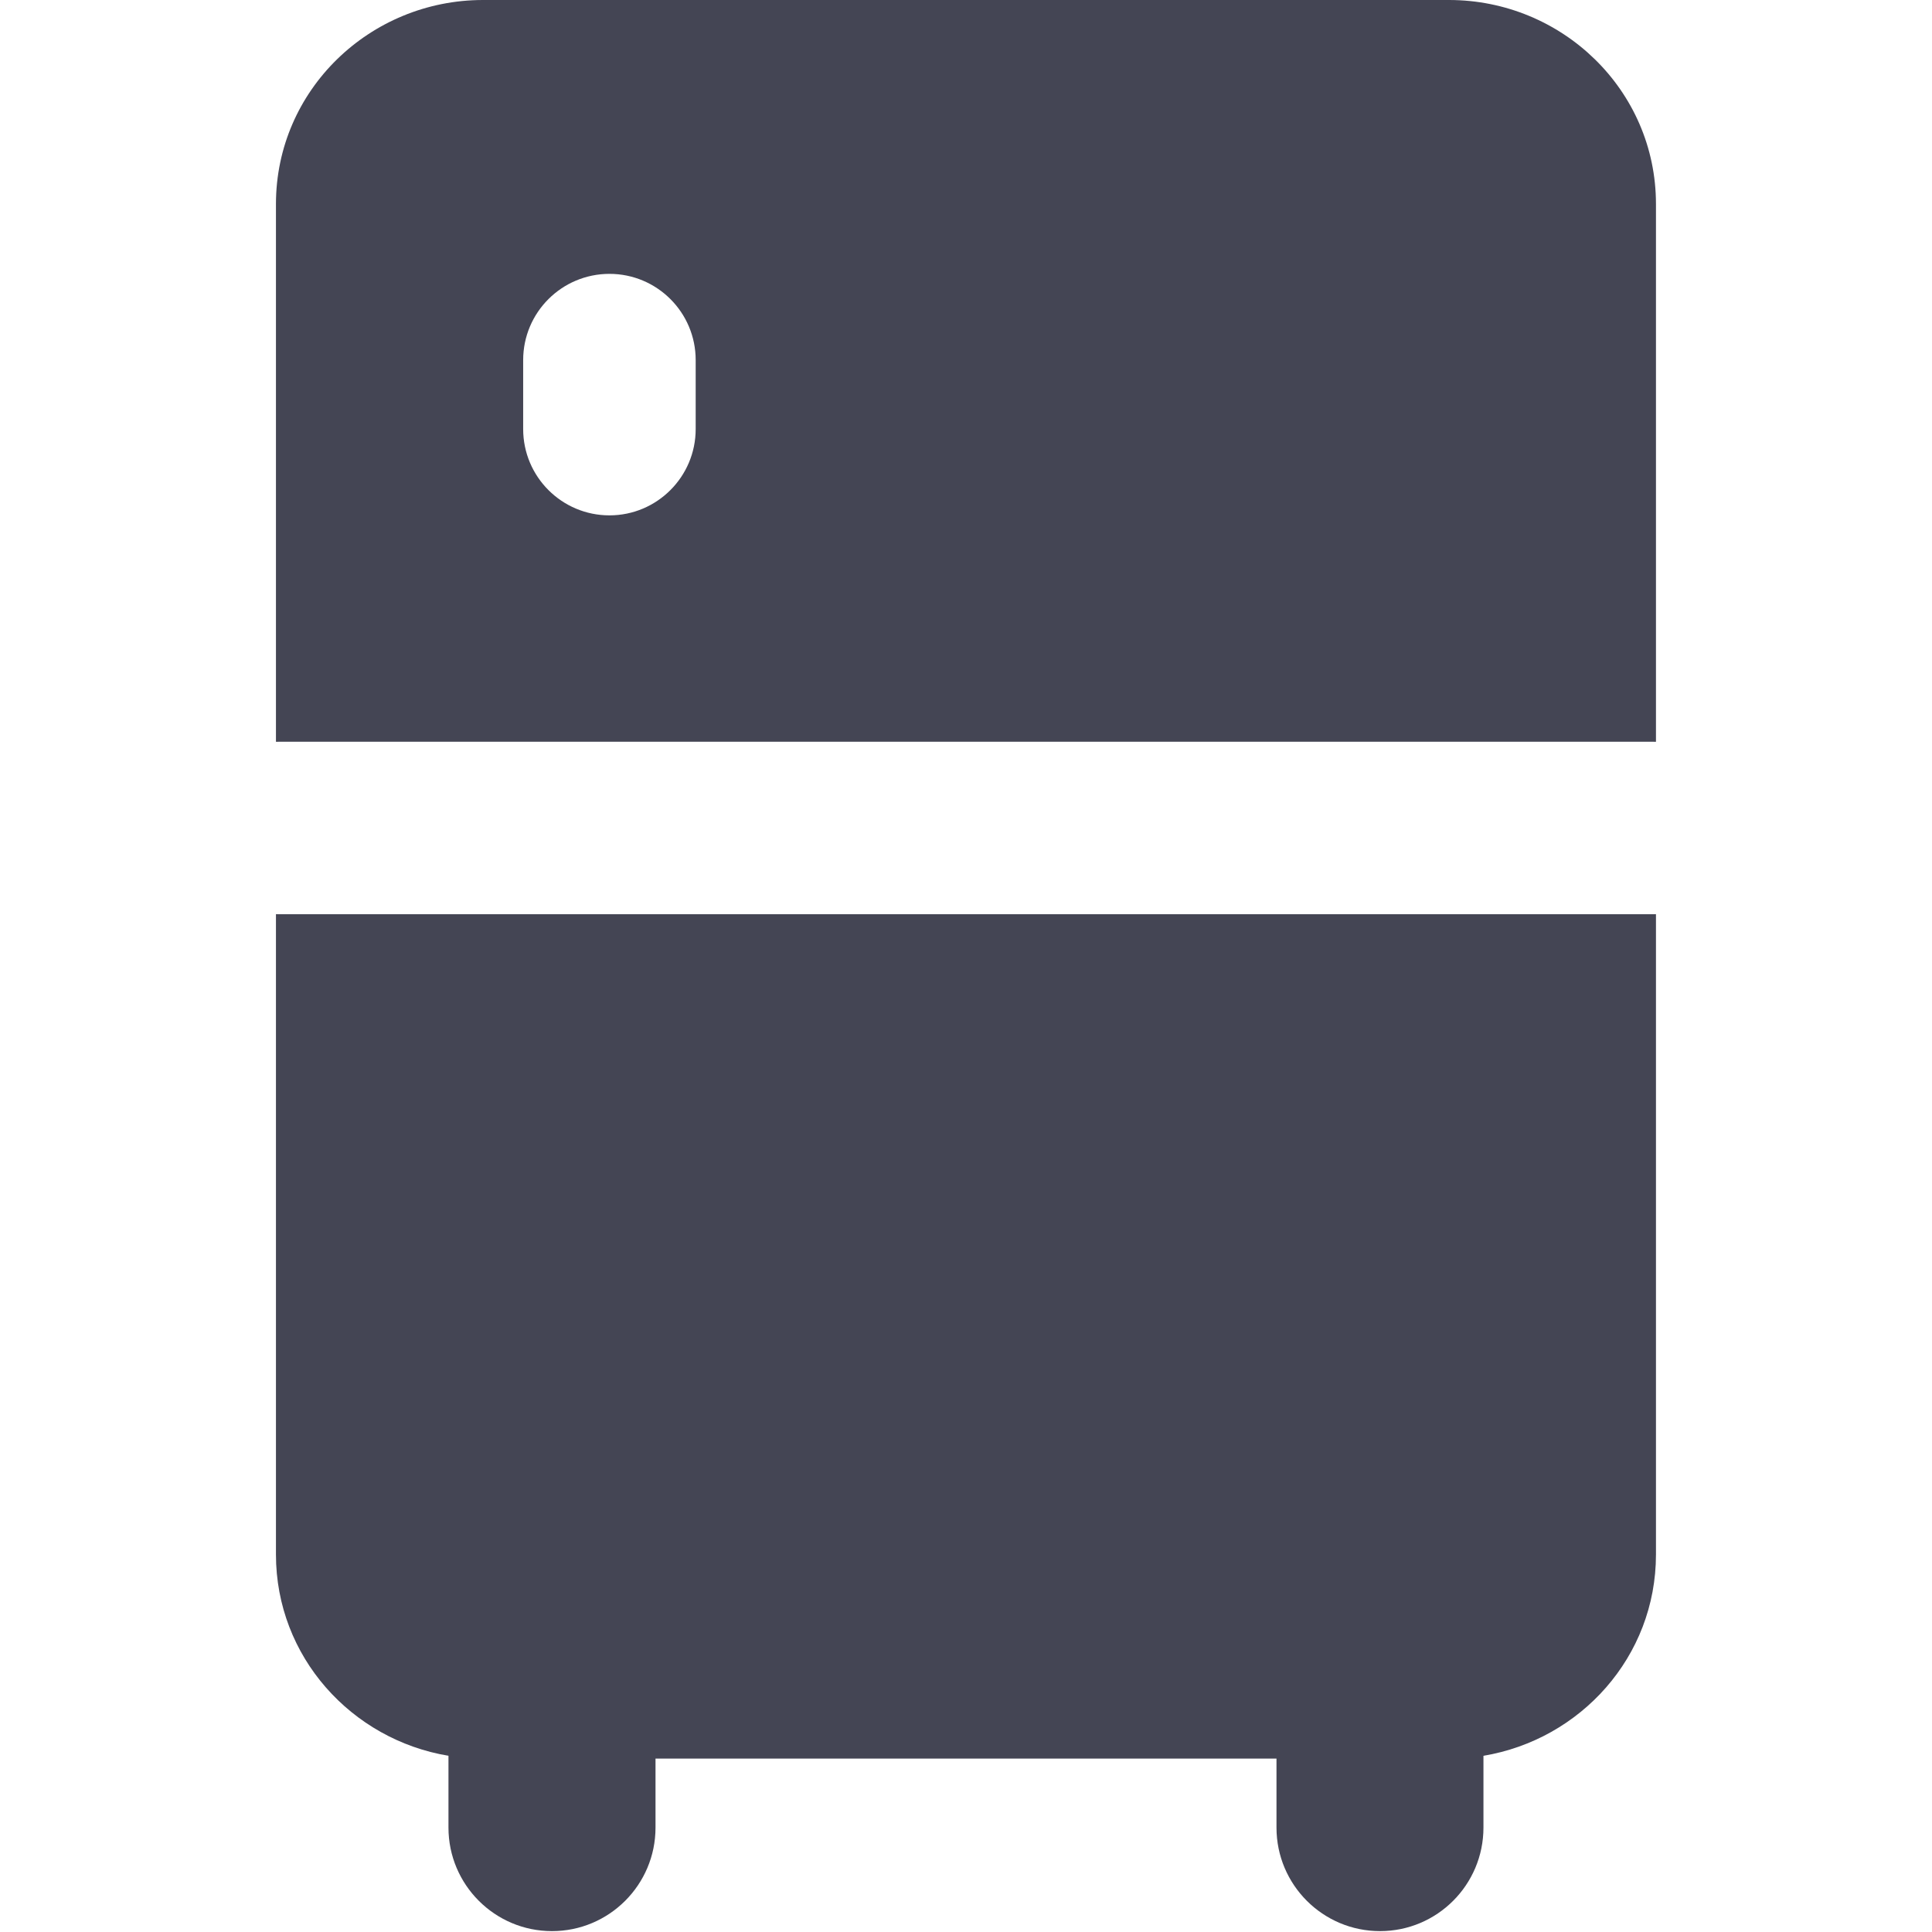<svg width="24" height="24" viewBox="0 0 24 24" fill="none" xmlns="http://www.w3.org/2000/svg">
<path fill-rule="evenodd" clip-rule="evenodd" d="M6 0C4.597 0 3.428 1.117 3.428 2.535V9.215C3.445 9.215 3.461 9.214 3.477 9.214H20.522C20.539 9.214 20.555 9.215 20.571 9.215V2.535C20.571 1.117 19.402 0 18 0H6ZM3.428 19.311V11.356C3.445 11.357 3.461 11.357 3.477 11.357H20.522C20.539 11.357 20.555 11.357 20.571 11.356V19.311C20.571 20.581 19.633 21.61 18.428 21.811V22.703C18.428 23.413 17.853 23.989 17.143 23.989C16.433 23.989 15.857 23.413 15.857 22.703V21.846H8.143V22.703C8.143 23.413 7.567 23.989 6.857 23.989C6.147 23.989 5.571 23.413 5.571 22.703V21.811C4.367 21.61 3.428 20.581 3.428 19.311ZM8.642 4.473C8.642 3.881 8.162 3.402 7.571 3.402C6.979 3.402 6.499 3.881 6.499 4.473V5.33C6.499 5.922 6.979 6.402 7.571 6.402C8.162 6.402 8.642 5.922 8.642 5.33V4.473Z" fill="#444554"/>
</svg>
